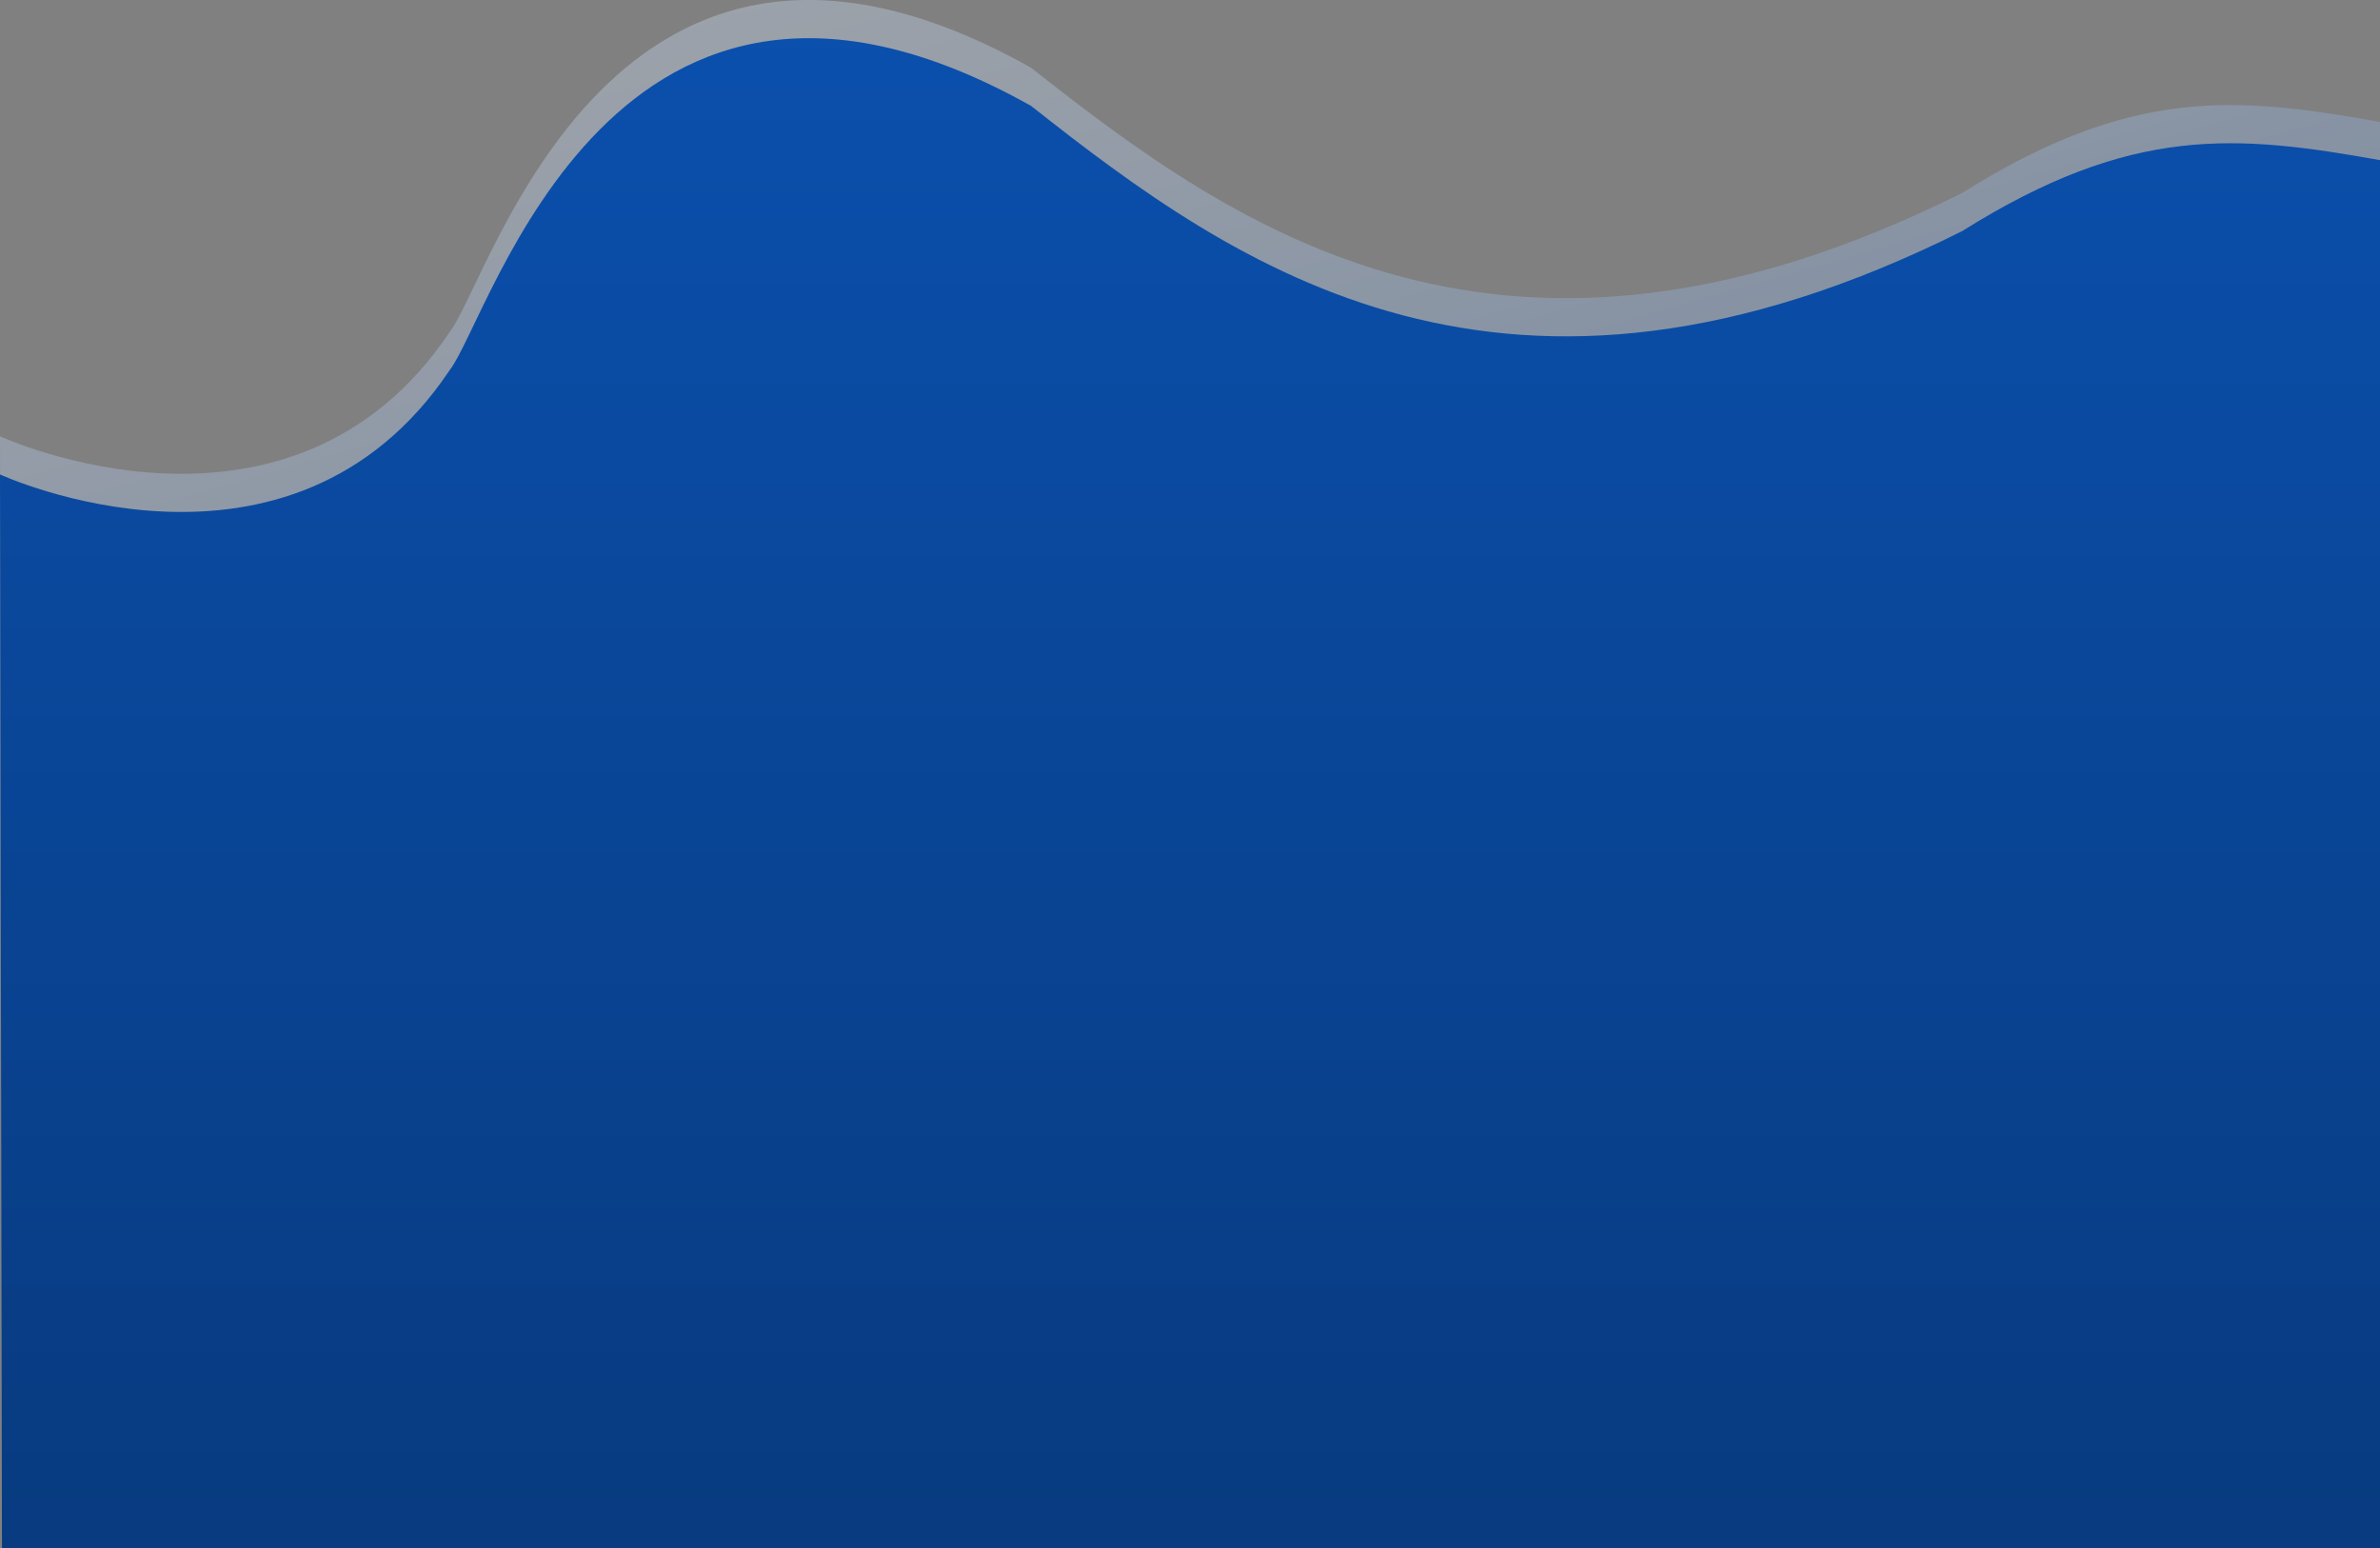 <svg xmlns="http://www.w3.org/2000/svg" xmlns:xlink="http://www.w3.org/1999/xlink" width="1932.4" height="1257.202" viewBox="0 0 1932.4 1257.202">
  <rect x="0" y="0" width="1932.4" height="1257.202" fill="#808080" stroke="none"/>
  <defs>
    <linearGradient id="linear-gradient" x1="0.808" y1="1.128" x2="0.26" y2="-0.222" gradientUnits="objectBoundingBox">
      <stop offset="0" stop-color="#0b52b2"/>
      <stop offset="1" stop-color="#fff" stop-opacity="0.941"/>
    </linearGradient>
    <linearGradient id="linear-gradient-2" x1="0.5" x2="0.5" y2="1.763" gradientUnits="objectBoundingBox">
      <stop offset="0" stop-color="#0b52b2"/>
      <stop offset="1" stop-color="#062959"/>
    </linearGradient>
  </defs>
  <g id="Group_980" data-name="Group 980" transform="translate(6 -5865.198)">
    <path id="Path_904" data-name="Path 904" d="M13548,4946.4s235.6,108.8,365.2-84.8c33.6-43.2,132.8-404.8,472-214.4,167.2,132,384.8,287.2,756,101.6,137.6-86.4,222.4-78.4,339.2-57.6V5818.4H13549.6Z" transform="translate(-13554 1273)" opacity="0.4" fill="url(#linear-gradient)"/>
    <path id="Path_934" data-name="Path 934" d="M13548,4946.4s235.6,108.8,365.2-84.8c33.6-43.2,132.8-404.8,472-214.4,167.2,132,384.8,287.2,756,101.6,137.6-86.4,222.4-78.4,339.2-57.6V5818.4H13549.6Z" transform="translate(-13554 1304)" fill="url(#linear-gradient-2)"/>
  </g>
</svg>
